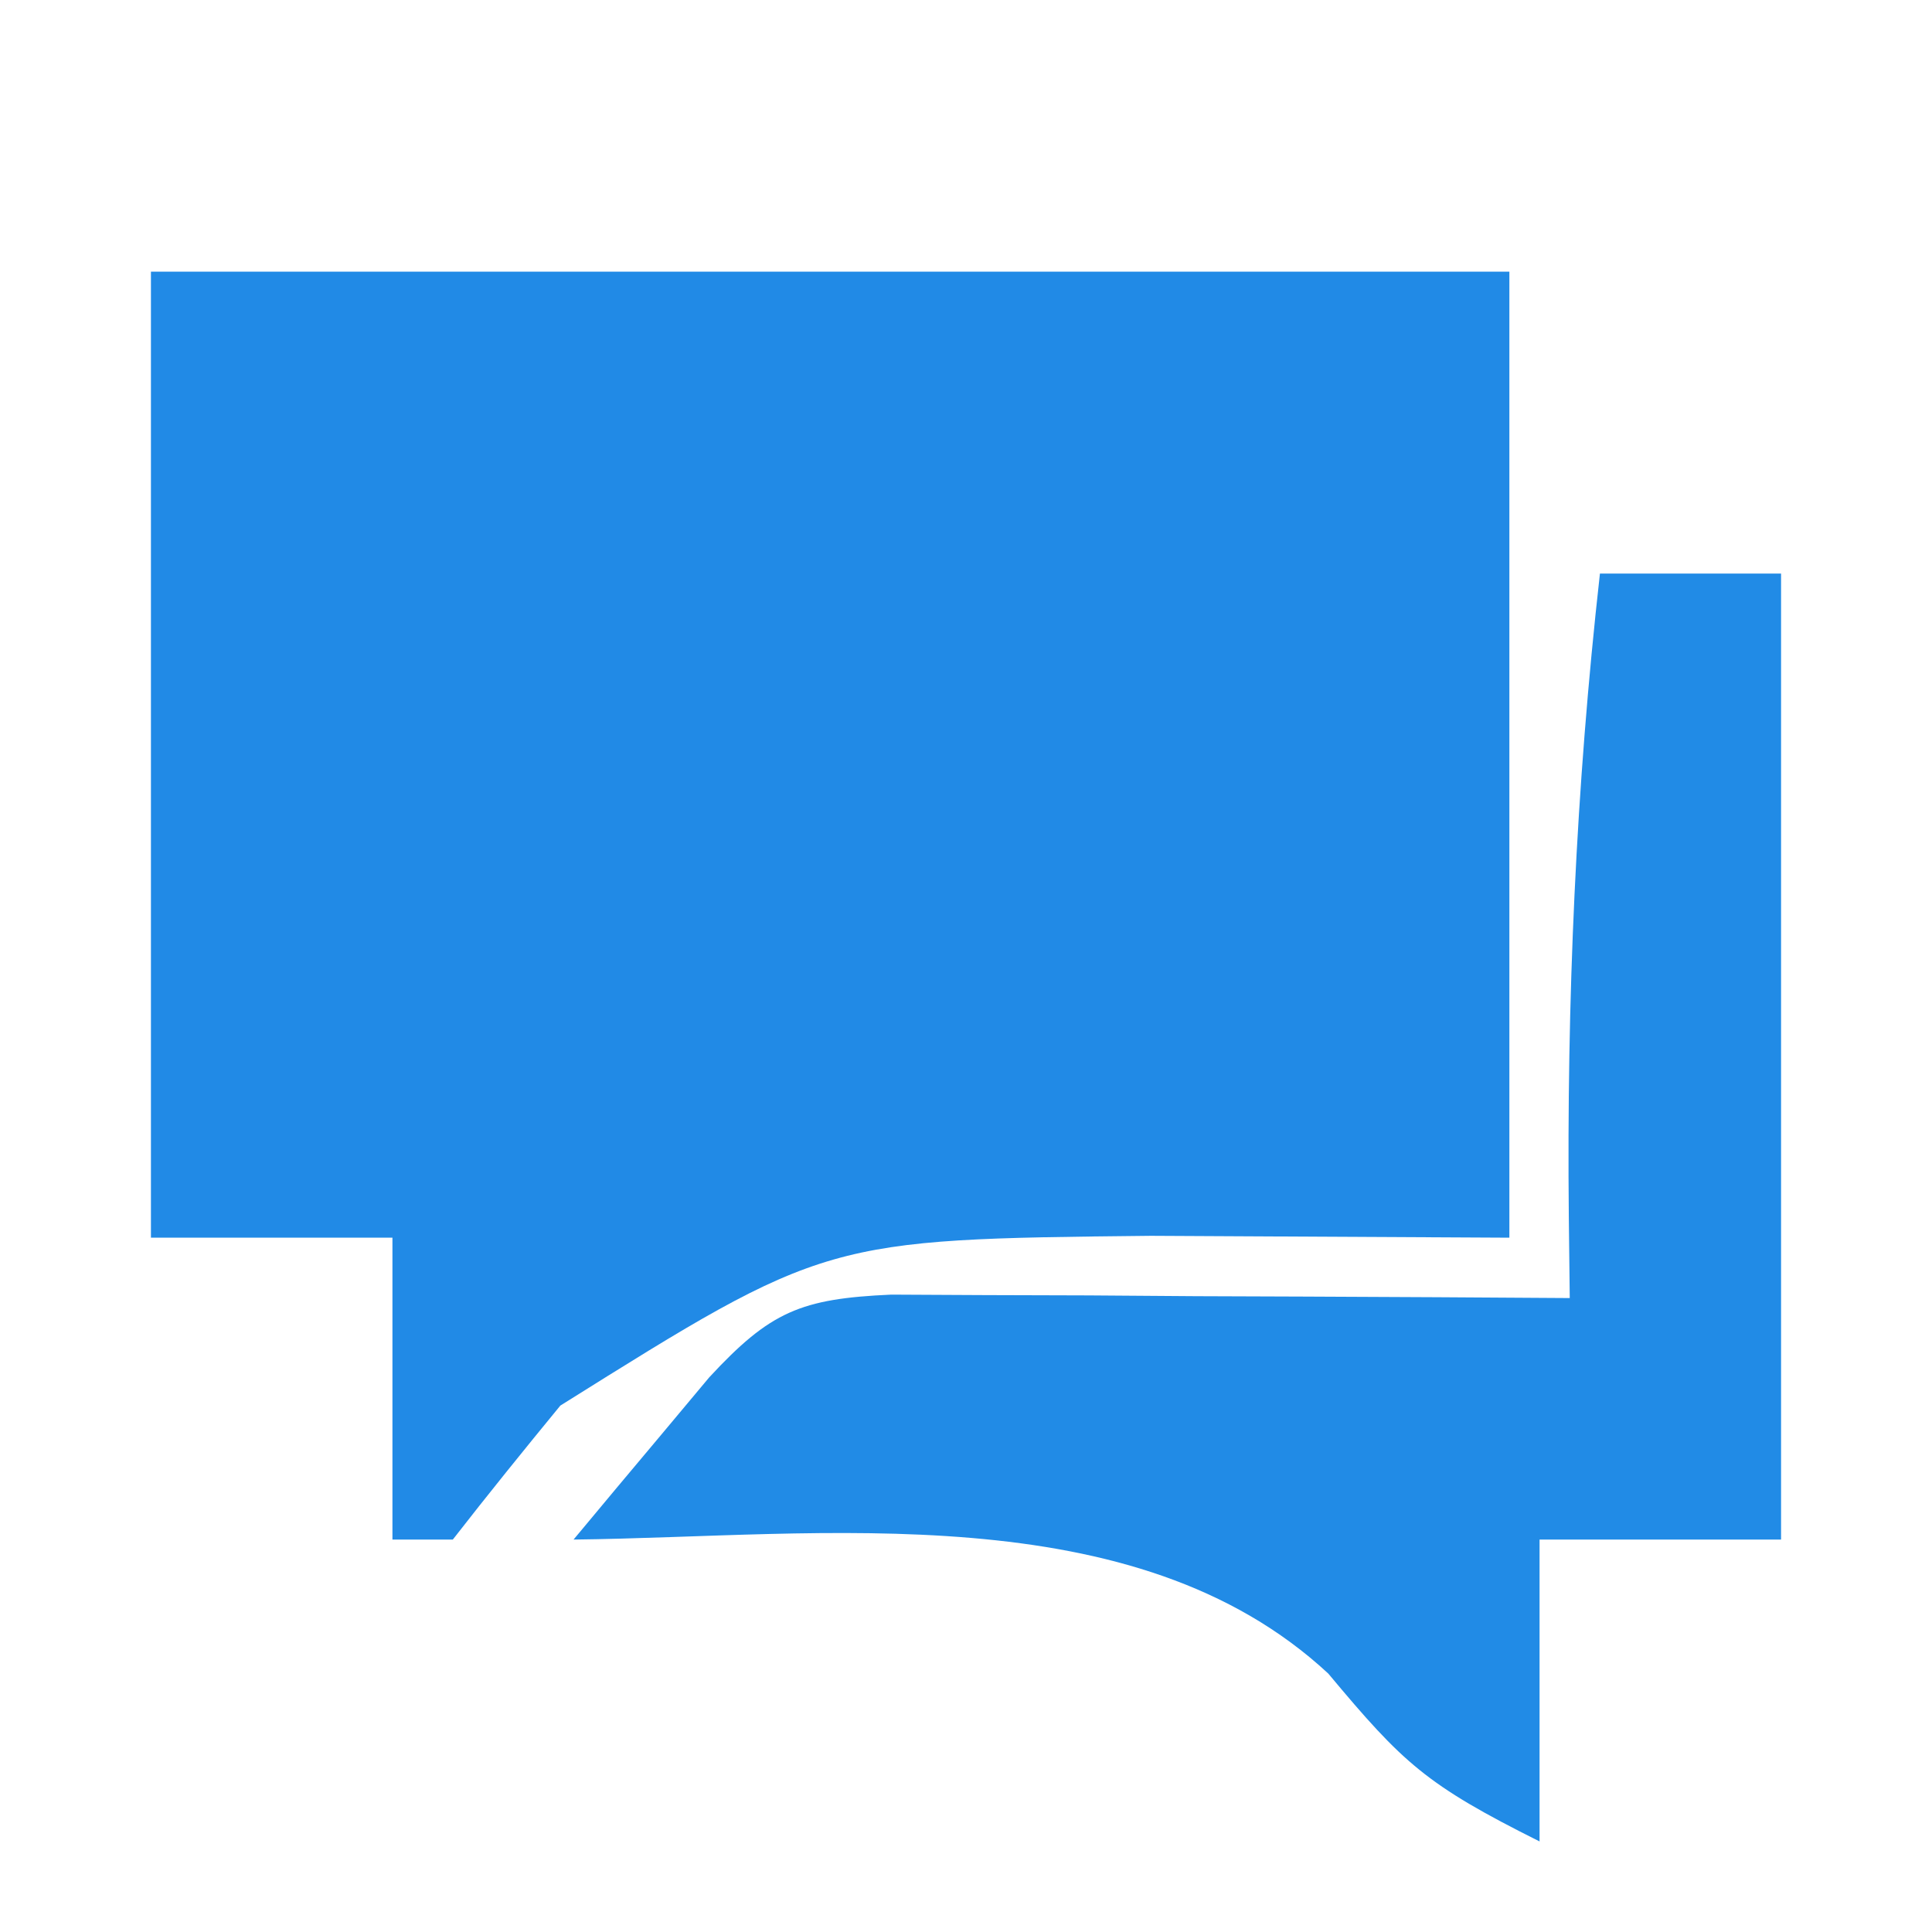 <?xml version="1.0" encoding="UTF-8"?>
<svg version="1.1" xmlns="http://www.w3.org/2000/svg" width="64" height="64">
<path d="M0 0 C14.85 0 29.7 0 45 0 C45 10.56 45 21.12 45 32 C41.081 31.979 37.163 31.959 33.125 31.938 C22.358 32.052 22.358 32.052 13.562 37.562 C12.358 39.028 11.165 40.503 10 42 C9.34 42 8.68 42 8 42 C8 38.7 8 35.4 8 32 C5.36 32 2.72 32 0 32 C0 21.44 0 10.88 0 0 Z " fill="#218AE6" transform="translate(5,9)"/>
<path d="M0 0 C1.98 0 3.96 0 6 0 C6 10.56 6 21.12 6 32 C3.36 32 0.72 32 -2 32 C-2 35.3 -2 38.6 -2 42 C-5.761 40.12 -6.514 39.414 -9 36.438 C-15.437 30.471 -25.753 31.907 -34 32 C-33.046 30.851 -32.086 29.706 -31.125 28.562 C-30.591 27.924 -30.058 27.286 -29.508 26.629 C-27.481 24.44 -26.472 24.021 -23.478 23.886 C-22.441 23.892 -21.404 23.897 -20.336 23.902 C-19.214 23.906 -18.093 23.909 -16.938 23.912 C-15.762 23.92 -14.586 23.929 -13.375 23.938 C-12.192 23.942 -11.008 23.947 -9.789 23.951 C-6.859 23.963 -3.93 23.979 -1 24 C-1.01 23.114 -1.02 22.229 -1.031 21.316 C-1.103 14.144 -0.8 7.127 0 0 Z " fill="#218BE6" transform="translate(53,19)"/>
</svg>
